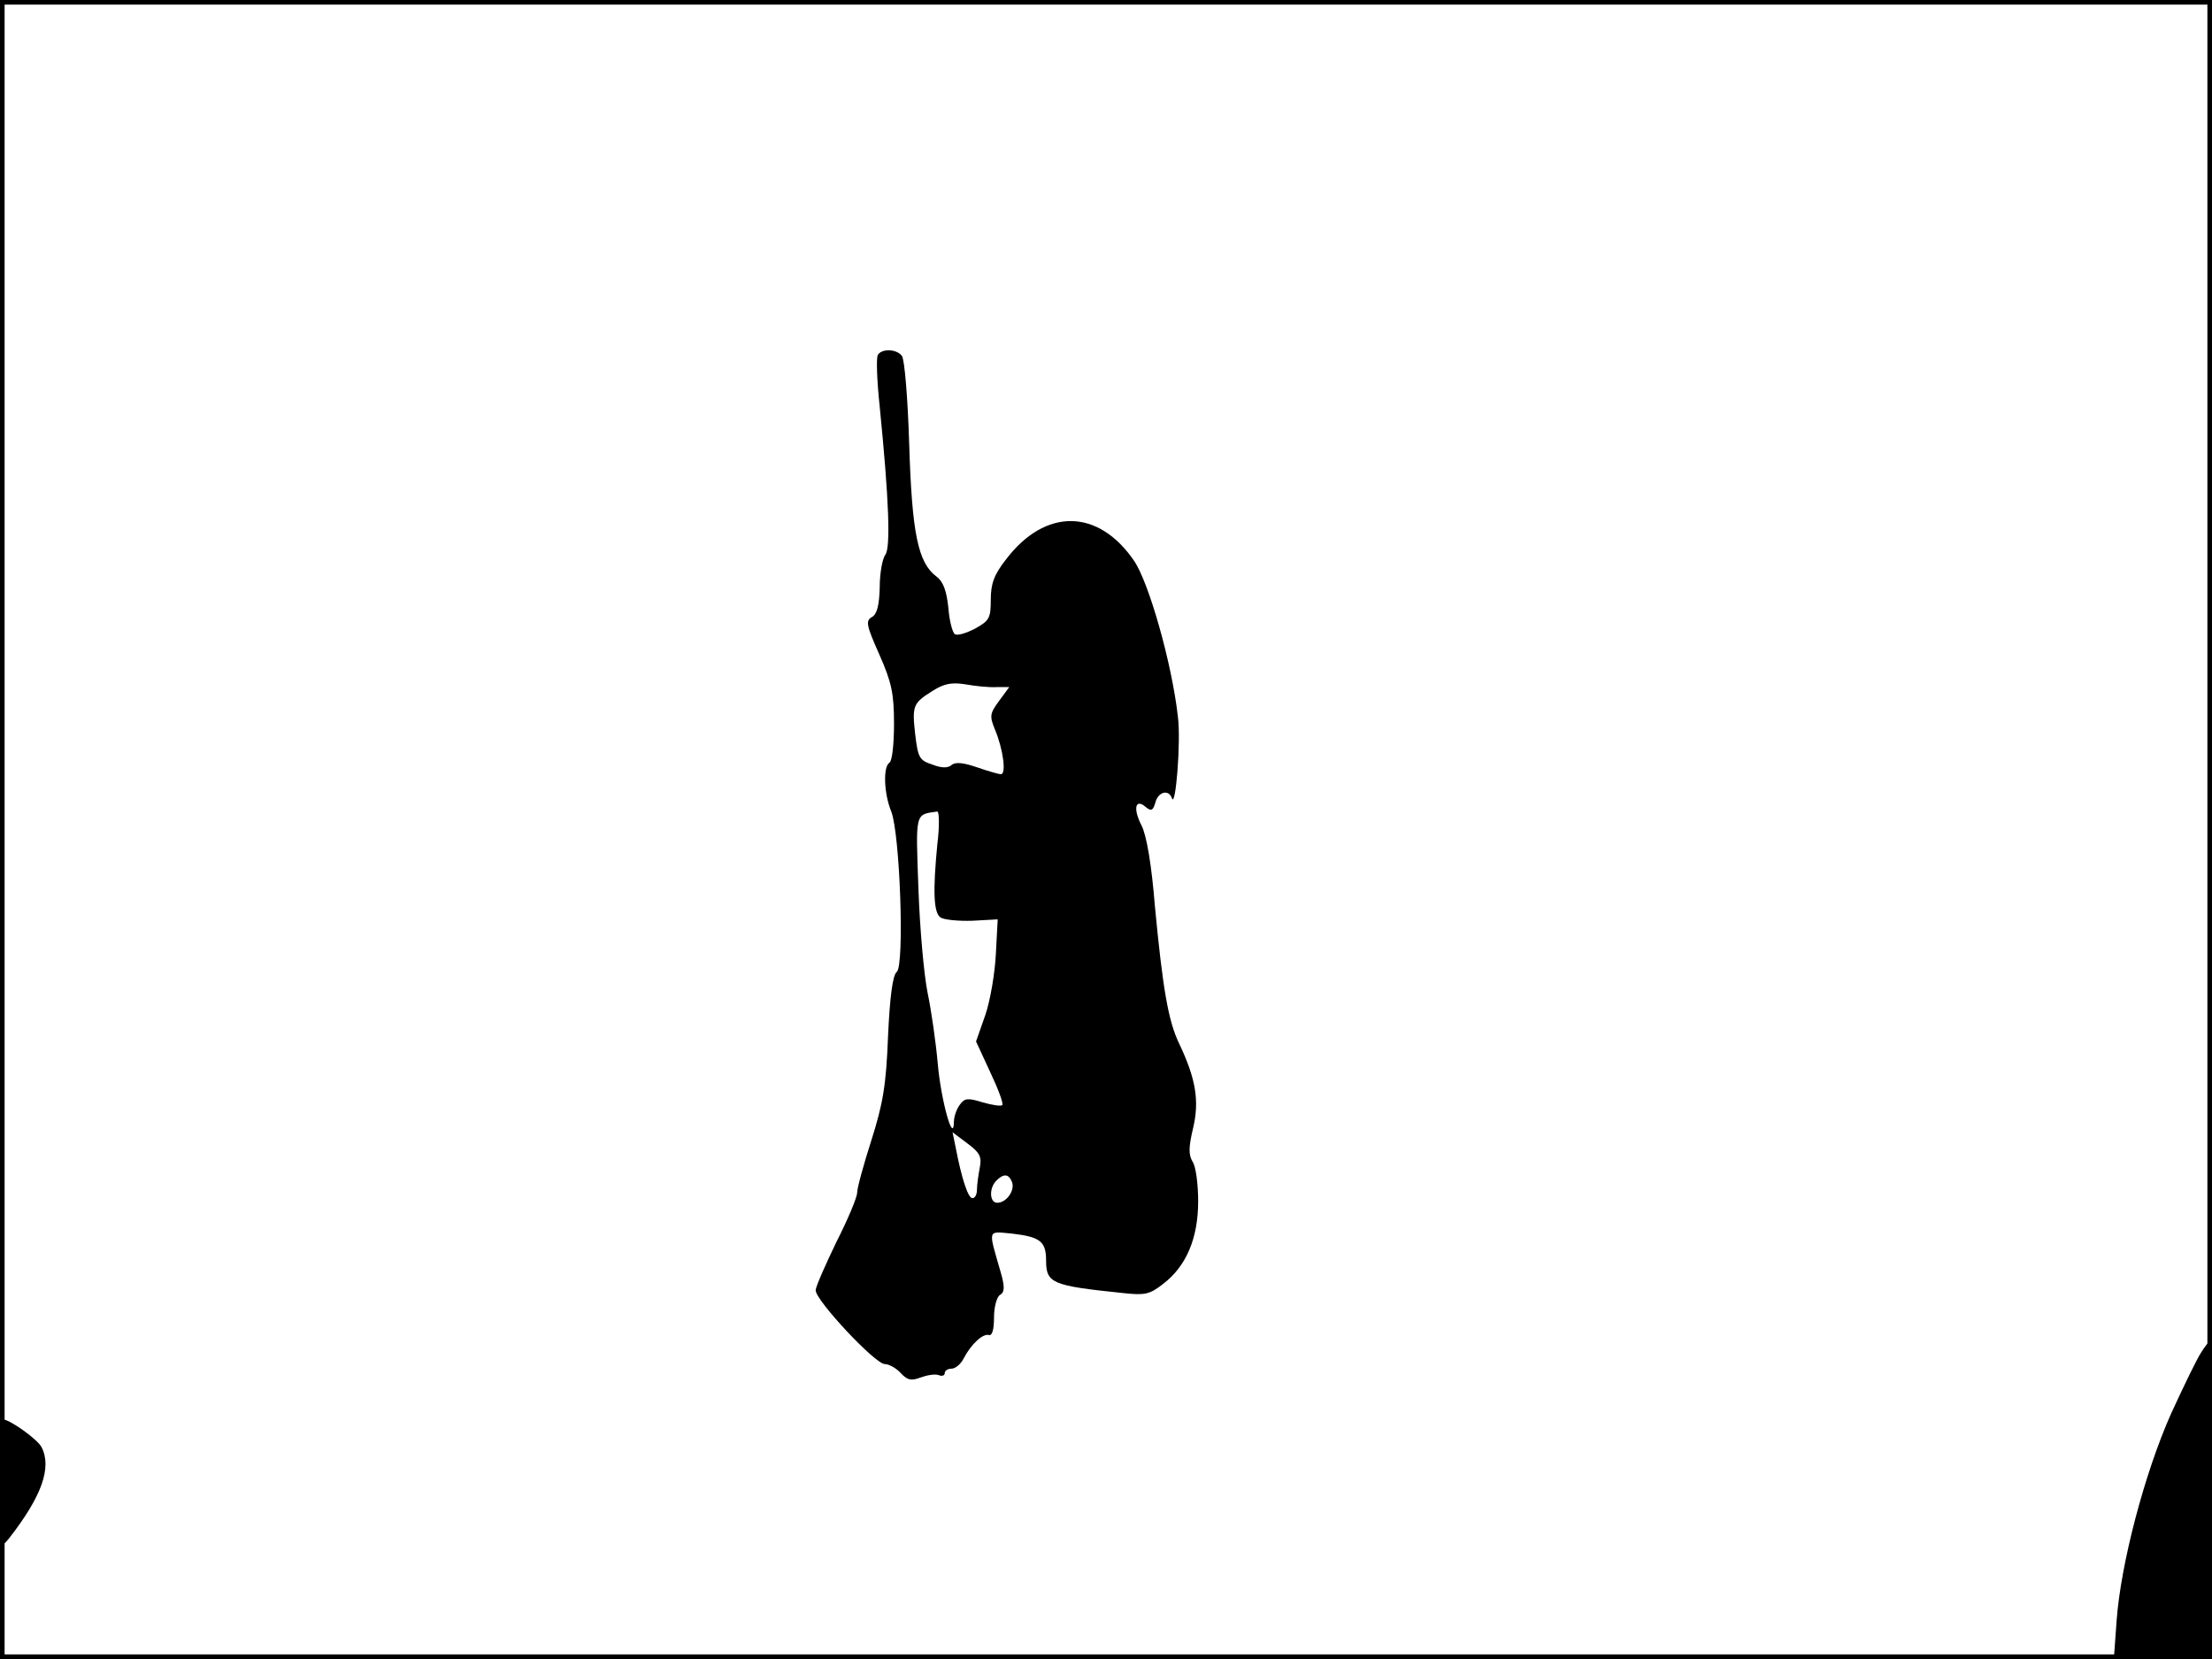 <?xml version="1.0" standalone="no"?>
<!DOCTYPE svg PUBLIC "-//W3C//DTD SVG 20010904//EN"
 "http://www.w3.org/TR/2001/REC-SVG-20010904/DTD/svg10.dtd">
<svg version="1.0" xmlns="http://www.w3.org/2000/svg"
 width="480pt" height="360pt" viewBox="0 0 480 360"
 preserveAspectRatio="xMidYMid meet">
<rect width="1" height="360" fill="#000000"/>
<rect x="479" width="1" height="360" fill="#000000"/>
<rect width="480" height="1" fill="#000000"/>
<rect y="359" width="480" height="1" fill="#000000"/>
<g transform="translate(0,360) scale(0.1,-0.1)"
fill="#000000" stroke="none">
<path d="M1905 2830 c-4 -6 -2 -57 4 -113 20 -200 24 -306 12 -321 -6 -8 -12
-39 -12 -70 -1 -40 -6 -59 -17 -65 -14 -8 -12 -18 16 -81 27 -61 32 -85 32
-151 0 -43 -4 -81 -10 -84 -14 -9 -12 -67 4 -106 19 -48 29 -334 12 -348 -9
-7 -15 -54 -19 -140 -4 -106 -11 -146 -36 -225 -17 -53 -31 -104 -31 -114 0
-10 -20 -58 -45 -107 -24 -50 -45 -97 -45 -105 0 -22 129 -160 150 -160 9 0
25 -9 34 -19 15 -16 23 -18 44 -10 14 5 31 8 39 5 7 -3 13 -1 13 4 0 6 7 10
15 10 8 0 20 10 26 22 16 31 42 55 55 51 7 -2 11 12 11 38 0 23 6 45 13 49 10
6 11 17 1 51 -27 94 -29 87 26 82 60 -7 73 -17 73 -58 0 -50 13 -55 168 -71
46 -5 57 -3 86 20 50 38 76 99 76 179 0 37 -5 76 -12 86 -9 15 -9 31 1 73 14
59 6 107 -30 183 -24 49 -36 121 -53 300 -7 88 -18 153 -29 174 -19 37 -13 59
9 40 12 -10 16 -8 21 9 6 24 29 30 36 10 8 -24 20 124 13 177 -13 116 -63 291
-95 338 -78 114 -193 115 -278 3 -26 -33 -33 -53 -33 -87 0 -40 -3 -46 -34
-63 -19 -10 -39 -16 -44 -12 -5 3 -12 29 -14 57 -4 37 -11 57 -26 68 -40 30
-53 94 -59 286 -3 99 -10 186 -16 193 -12 15 -43 16 -52 2z m258 -721 l27 0
-22 -30 c-20 -27 -21 -33 -9 -62 18 -43 25 -97 13 -97 -5 0 -29 7 -52 15 -29
10 -47 12 -55 5 -8 -7 -22 -7 -42 1 -28 9 -31 15 -37 65 -7 63 -5 68 38 95 24
15 40 19 71 14 22 -4 52 -7 68 -6z m-129 -341 c-10 -103 -8 -149 7 -159 8 -5
39 -8 69 -7 l55 3 -4 -75 c-2 -41 -12 -101 -23 -133 l-20 -57 31 -67 c17 -36
29 -68 26 -71 -3 -3 -22 0 -43 6 -32 10 -39 9 -49 -5 -7 -9 -13 -26 -13 -37
-1 -51 -28 46 -35 125 -4 46 -14 116 -22 154 -8 39 -17 140 -20 226 -6 168 -8
161 41 168 4 0 5 -32 0 -71z m92 -702 c-3 -16 -6 -37 -6 -47 0 -11 -4 -19 -10
-19 -9 0 -23 41 -36 109 l-7 34 32 -24 c27 -20 32 -29 27 -53z m70 -31 c7 -18
-12 -45 -32 -45 -17 0 -18 32 -2 48 16 16 27 15 34 -3z"/>
<path d="M4777 666 c-9 -13 -38 -73 -66 -134 -57 -128 -109 -325 -118 -449
l-6 -83 107 0 106 0 0 345 c0 190 -2 345 -4 345 -2 0 -11 -11 -19 -24z"/>
<path d="M0 379 c0 -140 0 -141 19 -118 72 92 94 155 71 199 -9 17 -69 60 -84
60 -3 0 -6 -64 -6 -141z"/>
</g>
</svg>
